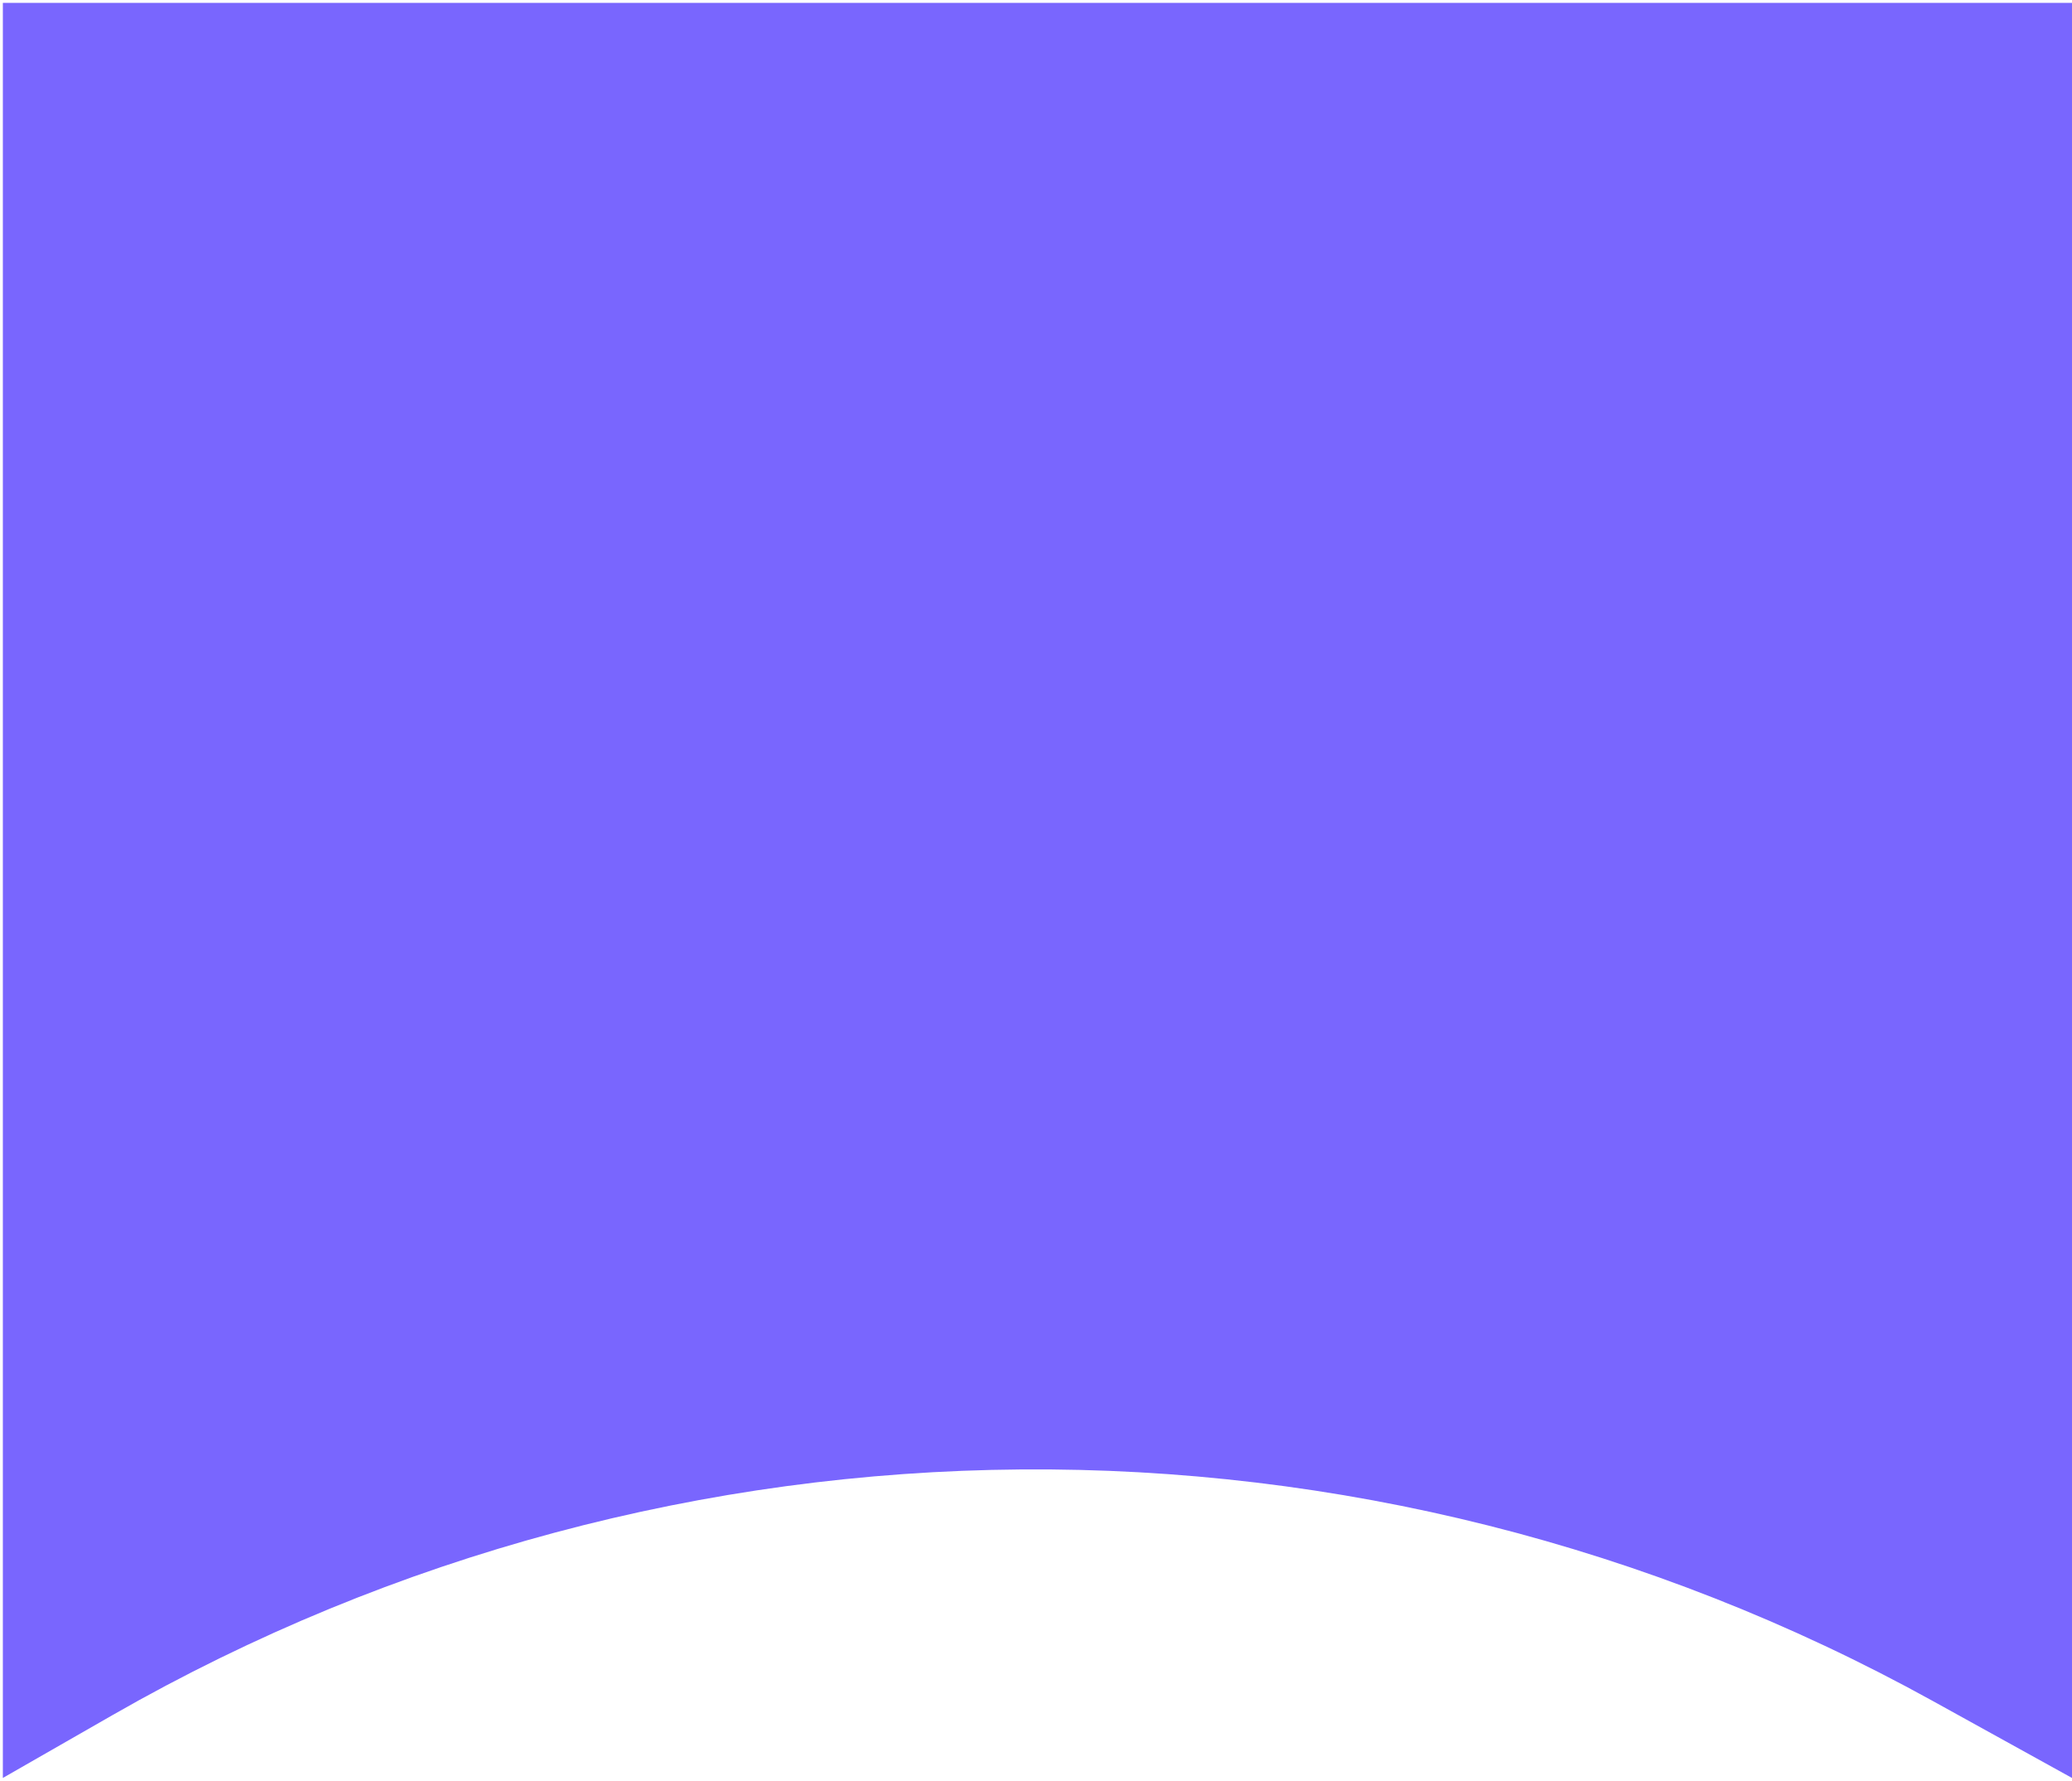<svg width="363" height="312" viewBox="0 0 363 312" fill="none" xmlns="http://www.w3.org/2000/svg">
<path d="M19.773 300.456L0.5 311.5V0.5H363V311.5L338.603 298.012C239.201 243.058 118.321 243.985 19.773 300.456Z" fill="#7966FE"/>
</svg>

